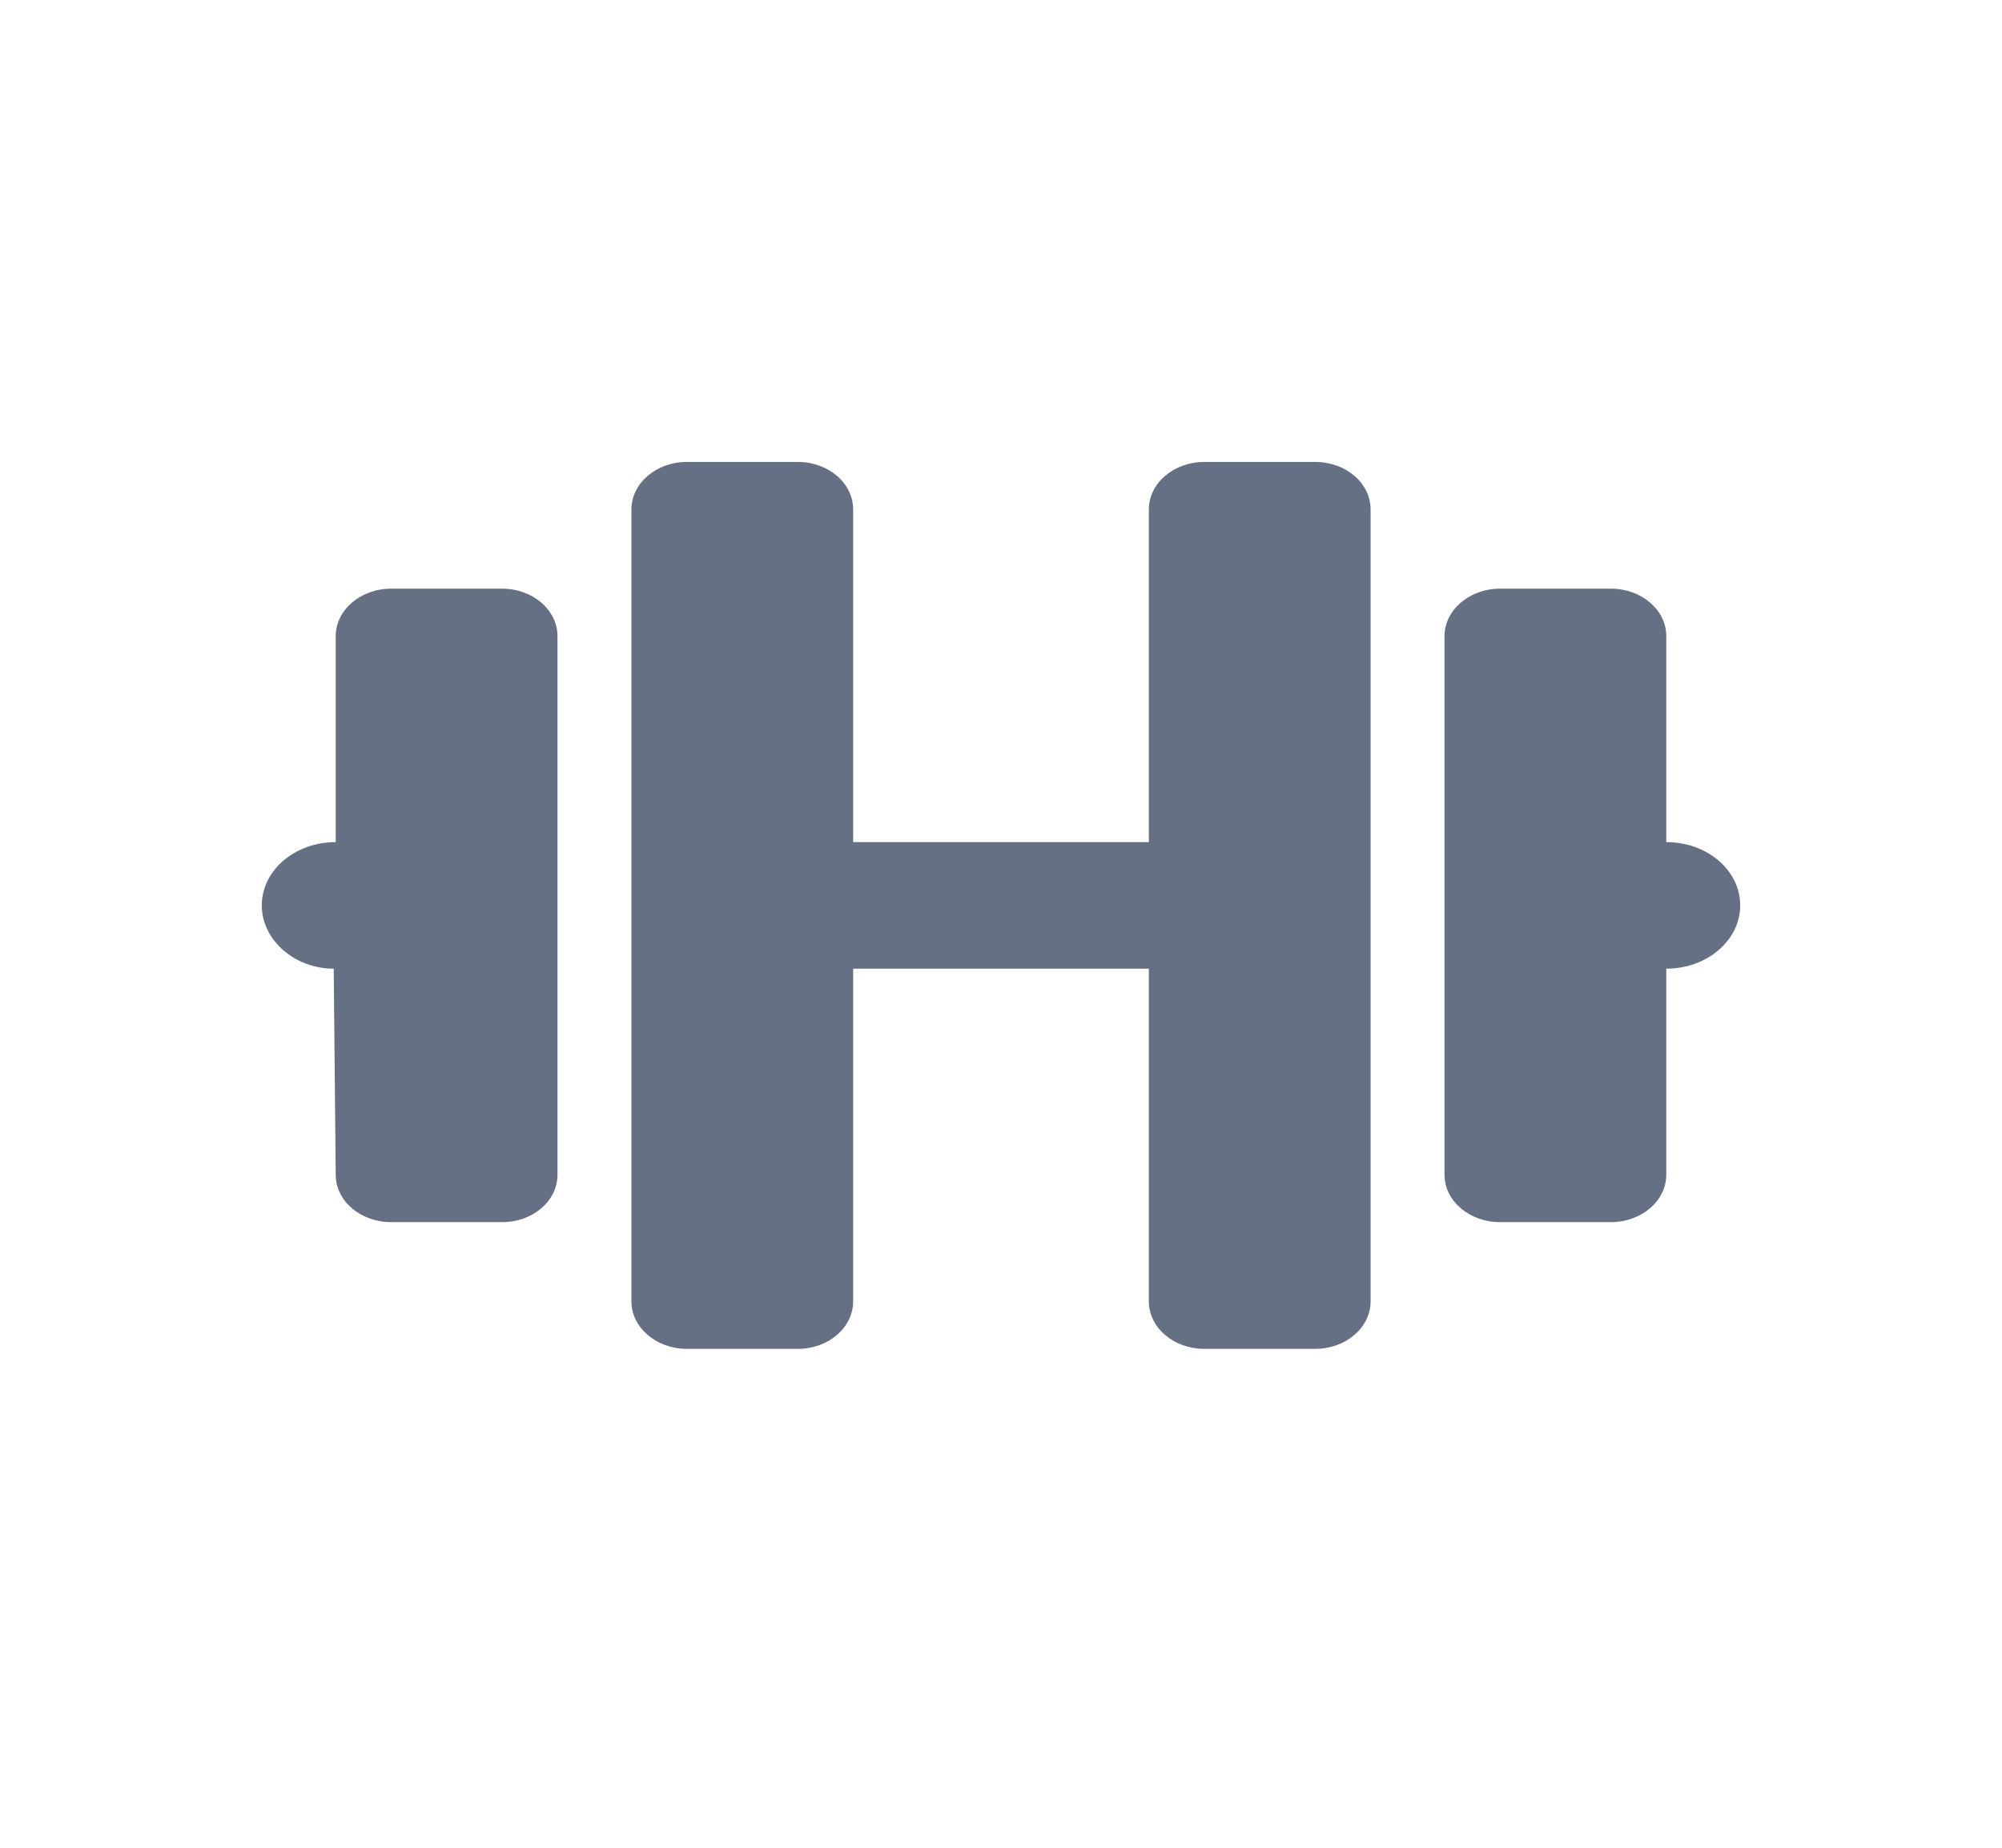 <svg width="13" height="12" viewBox="0 0 13 12" fill="none" xmlns="http://www.w3.org/2000/svg">
<path d="M3.26 3.823H2.54C2.341 3.823 2.18 3.962 2.18 4.131V5.469C1.915 5.469 1.7 5.652 1.7 5.88C1.7 6.107 1.915 6.291 2.167 6.291L2.18 7.629C2.18 7.8 2.341 7.937 2.54 7.937H3.26C3.46 7.937 3.62 7.8 3.62 7.629V4.131C3.62 3.962 3.46 3.823 3.26 3.823ZM8.54 3H7.82C7.622 3 7.46 3.138 7.46 3.309V5.469H5.54V3.309C5.54 3.138 5.38 3 5.18 3H4.46C4.262 3 4.1 3.138 4.1 3.309V8.451C4.1 8.622 4.262 8.76 4.46 8.76H5.18C5.38 8.76 5.54 8.622 5.54 8.451V6.291H7.46V8.451C7.46 8.622 7.621 8.76 7.82 8.76H8.54C8.739 8.76 8.9 8.622 8.9 8.451V3.309C8.9 3.138 8.74 3 8.54 3ZM10.82 5.469V4.131C10.82 3.962 10.66 3.823 10.46 3.823H9.74C9.542 3.823 9.38 3.962 9.38 4.131V7.629C9.38 7.799 9.541 7.937 9.74 7.937H10.46C10.659 7.937 10.82 7.799 10.82 7.629V6.291C11.085 6.291 11.3 6.107 11.3 5.88C11.3 5.652 11.086 5.469 10.82 5.469Z" fill="#667085"/>
</svg>
